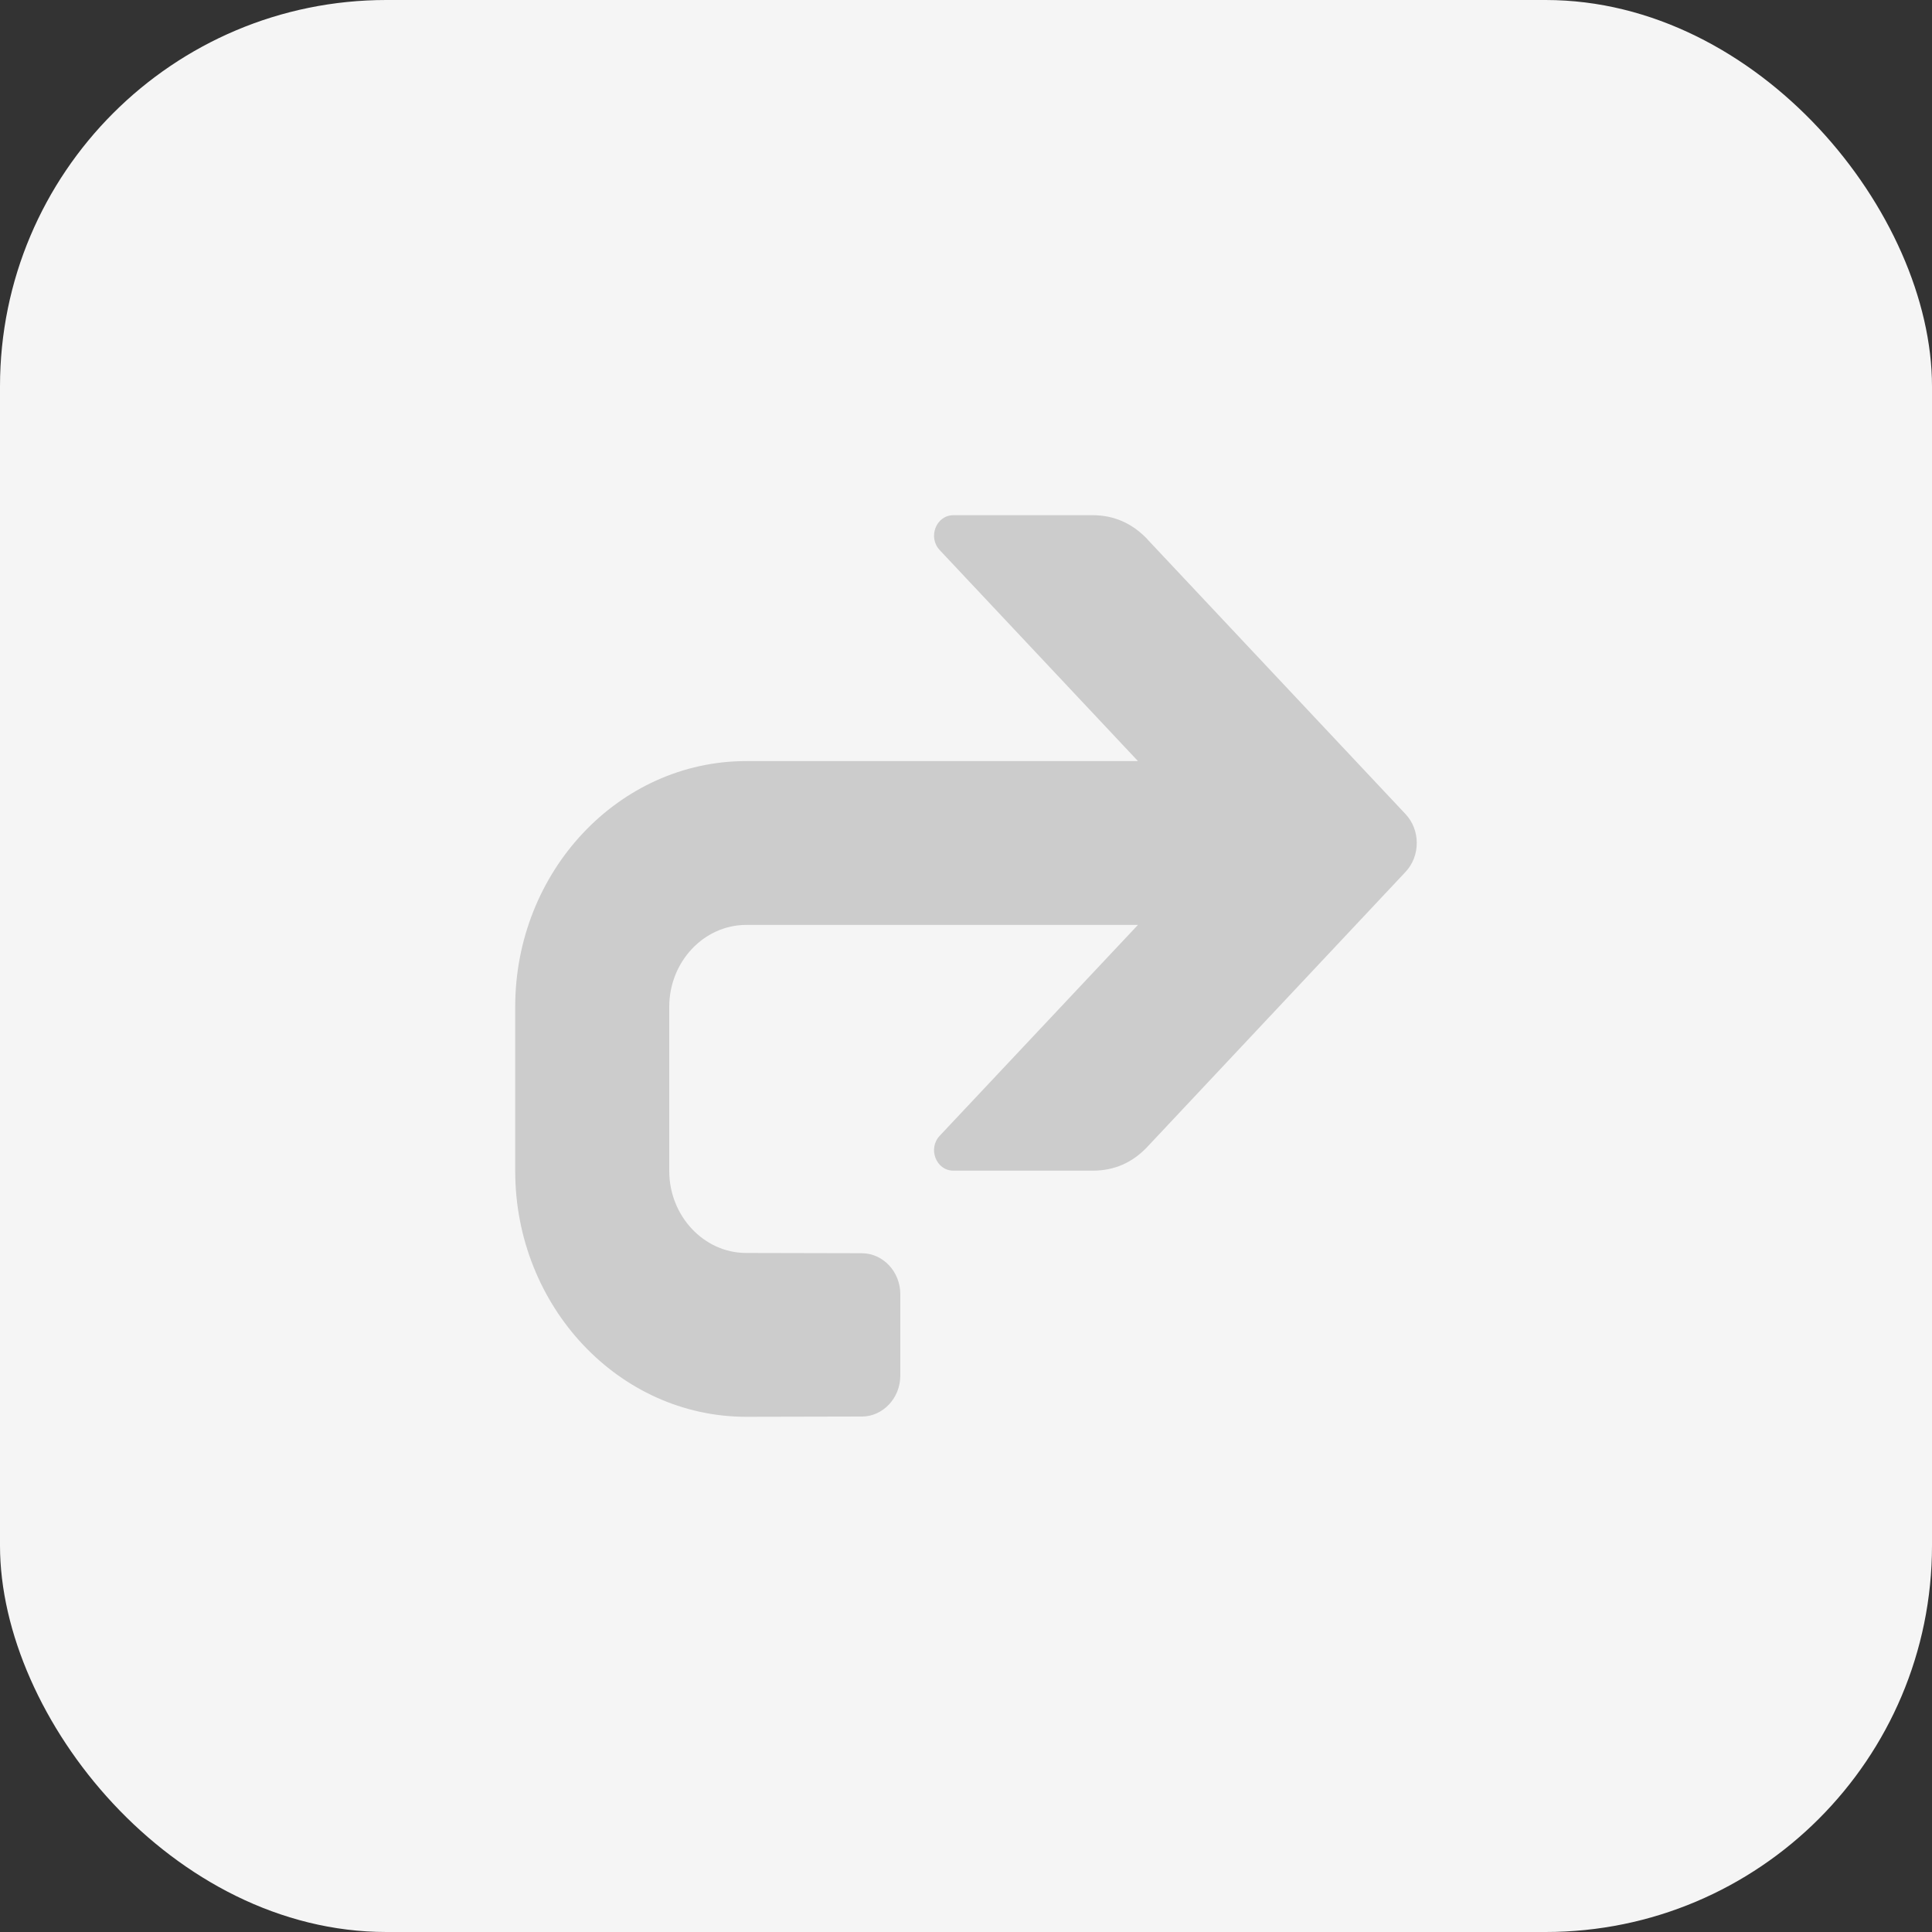 <svg width="15" height="15" viewBox="0 0 15 15" fill="none" xmlns="http://www.w3.org/2000/svg">
<rect x="0" y="0" width="15" height="15" fill="#333333" stroke="none"/>
<rect width="15" height="15" rx="3" fill="#F5F5F5"/>
<path fill-rule="evenodd" clip-rule="evenodd" d="M8.908 4.187L10.912 6.32C11.029 6.444 11.029 6.646 10.912 6.77L8.908 8.904C8.791 9.028 8.65 9.089 8.484 9.089H7.402C7.268 9.089 7.202 8.918 7.296 8.818L8.835 7.181H5.794C5.465 7.181 5.196 7.467 5.196 7.817V9.091C5.196 9.441 5.465 9.728 5.794 9.728L6.691 9.73C6.855 9.73 6.99 9.873 6.99 10.048V10.68C6.99 10.855 6.855 10.998 6.691 10.998L5.794 11C4.805 11 4 10.143 4 9.091V7.817C4 6.765 4.805 5.909 5.794 5.909C6.807 5.909 7.821 5.909 8.835 5.909L7.296 4.271C7.202 4.171 7.268 4 7.402 4H8.484C8.649 4 8.791 4.063 8.908 4.186V4.187Z" fill="#CCCCCC"/>
</svg>
